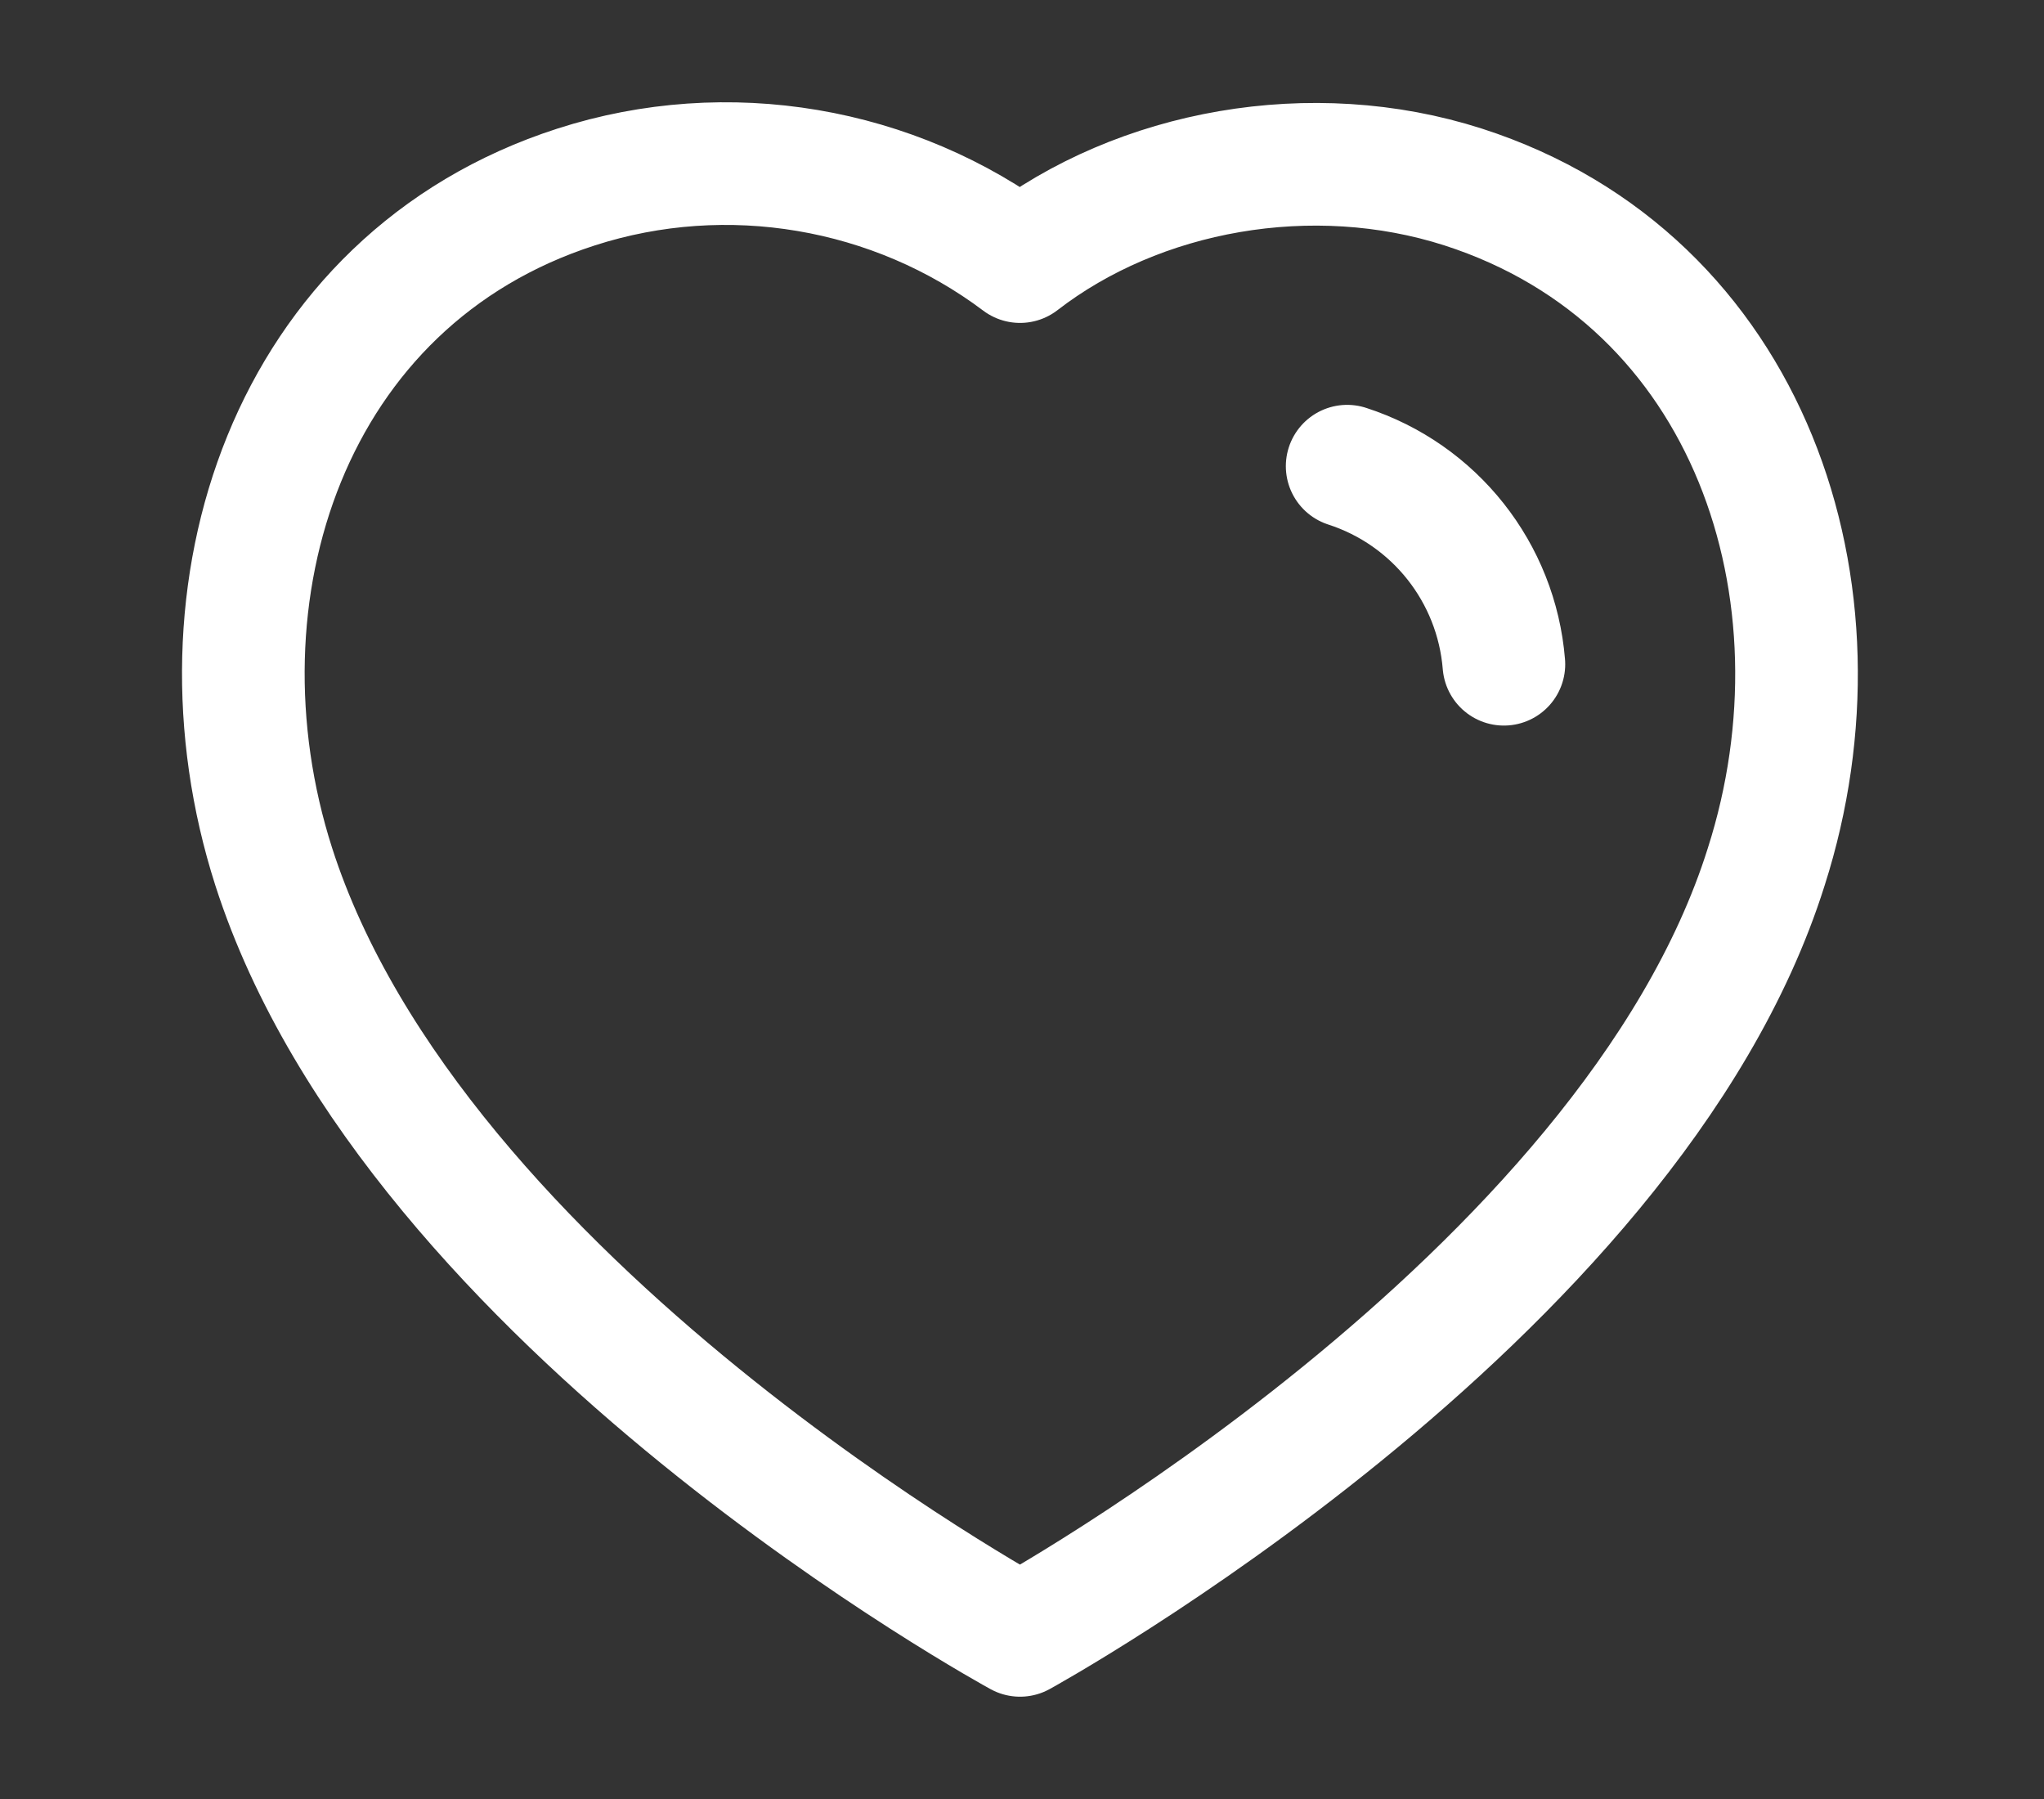 <svg width="25" height="22" viewBox="0 0 25 22" fill="none" xmlns="http://www.w3.org/2000/svg">
<rect x="0" y="0" width="25" height="22" fill="#333333" stroke="none"/>
<path d="M16.477 5.701C17.547 6.047 18.303 7.002 18.394 8.123M3.348 10.599C2.275 7.249 3.529 3.42 7.046 2.287C8.896 1.69 10.938 2.042 12.476 3.199C13.931 2.074 16.048 1.694 17.896 2.287C21.413 3.42 22.675 7.249 21.603 10.599C19.933 15.909 12.476 19.999 12.476 19.999C12.476 19.999 5.074 15.971 3.348 10.599Z" stroke="white" stroke-width="1.5" stroke-linecap="round" stroke-linejoin="round"/>
</svg>
